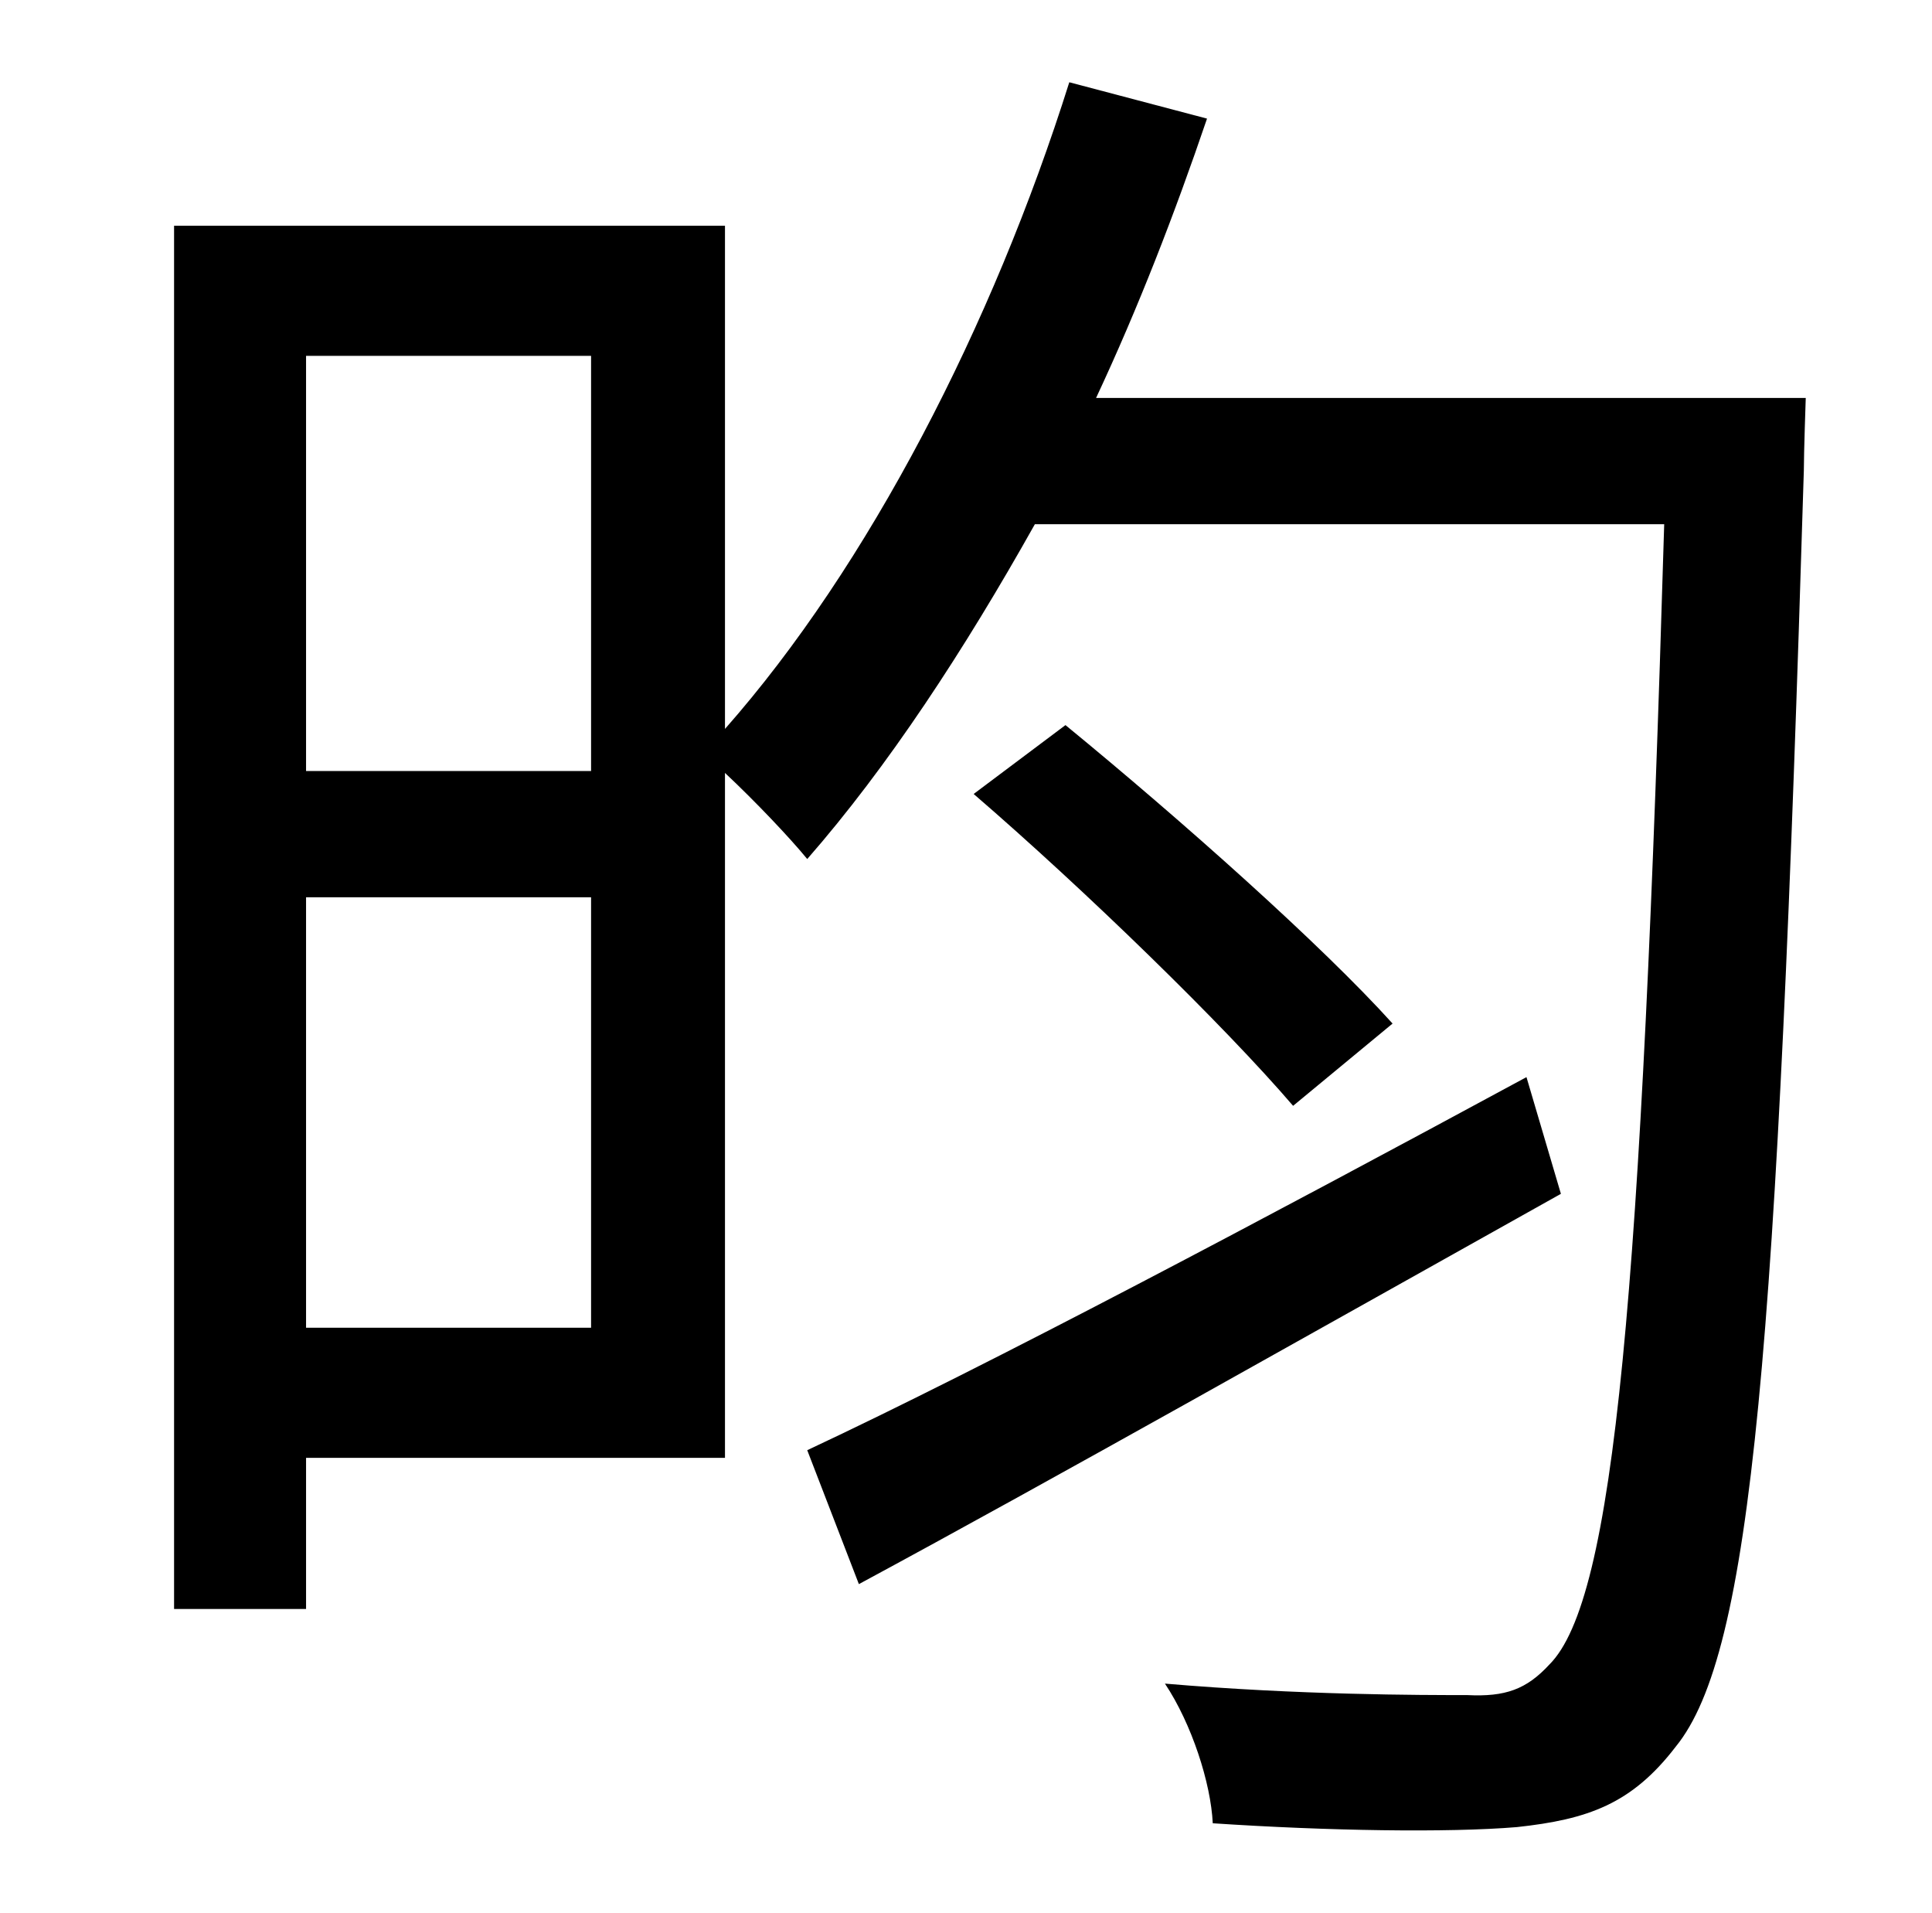 <?xml version="1.0" standalone="no"?>
<!DOCTYPE svg PUBLIC "-//W3C//DTD SVG 1.1//EN" "http://www.w3.org/Graphics/SVG/1.1/DTD/svg11.dtd" >
<svg xmlns="http://www.w3.org/2000/svg" xmlns:xlink="http://www.w3.org/1999/xlink" version="1.1" viewBox="-10 0 1010 1000">
   <path fill="currentColor"
d="M788 563l18 61c-127 71 -265 149 -367 204l-27 -70c94 -44 241 -122 376 -195zM718 535l-52 43c-36 -42 -109 -113 -167 -163l48 -36c61 50 134 115 171 156zM150 694h149v-225h-149v225zM299 186h-149v217h149v-217zM563 208h371s-1 29 -1 38c-14 461 -27 618 -67 667
c-23 30 -46 38 -83 42c-36 3 -99 2 -159 -2c-1 -21 -11 -52 -25 -73c70 6 134 6 158 6c20 1 31 -3 43 -16c34 -34 48 -191 60 -596h-329c-37 66 -77 127 -119 175c-9 -11 -27 -30 -43 -45v358h-219v79h-69v-723h288v263c75 -85 140 -211 180 -338l72 19
c-17 50 -36 99 -58 146z" />
</svg>
